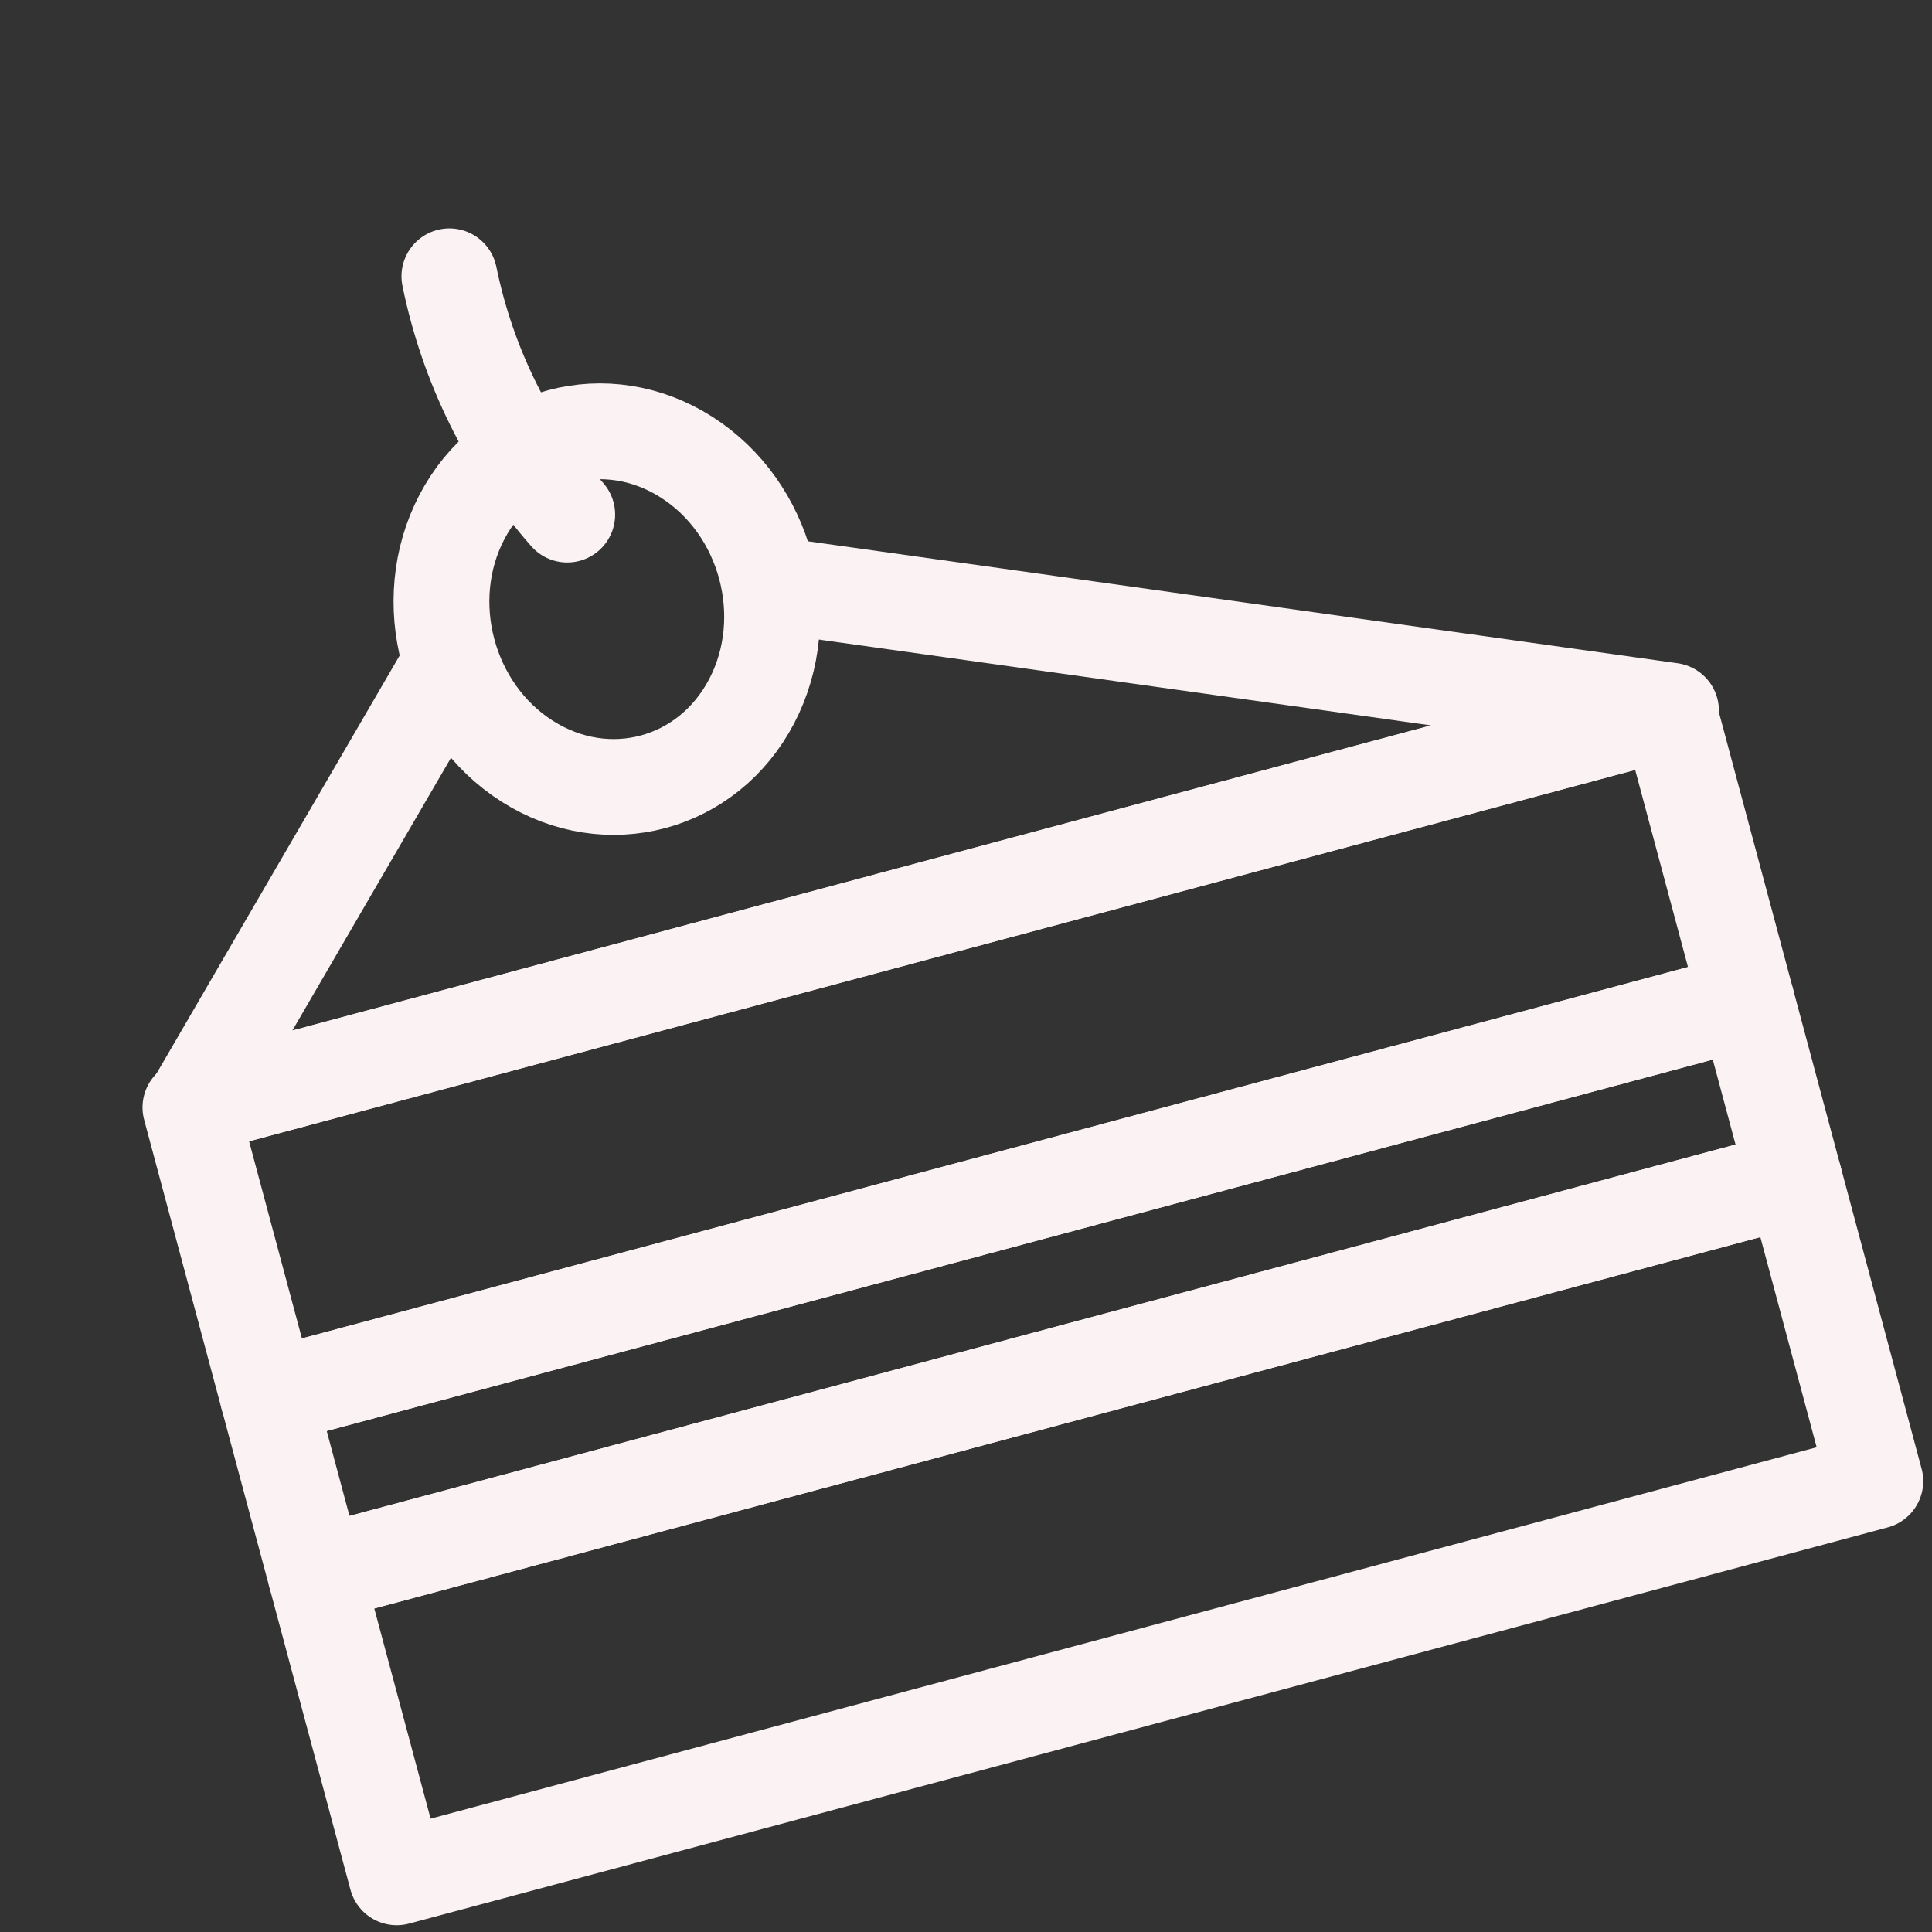 <svg width="121" height="121" viewBox="0 0 121 121" fill="none" xmlns="http://www.w3.org/2000/svg">
<rect x="0" y="0" width="121" height="121" fill="#333333" stroke="none"/>
<path d="M16.788 87.5L109.392 62.687L104.531 44.544L11.926 69.357L16.788 87.5Z" stroke="#FBF3F3" stroke-width="6" stroke-linecap="round" stroke-linejoin="round"/>
<path d="M19.767 98.617L112.371 73.804L109.392 62.687L16.788 87.5L19.767 98.617Z" stroke="#FBF3F3" stroke-width="6" stroke-linecap="round" stroke-linejoin="round"/>
<path d="M24.847 117.576L117.451 92.762L112.371 73.804L19.767 98.617L24.847 117.576Z" stroke="#FBF3F3" stroke-width="6" stroke-linecap="round" stroke-linejoin="round"/>
<path d="M49.32 36.75L104.655 44.51L12.059 69.321L28.136 41.681" stroke="#FBF3F3" stroke-width="6" stroke-linecap="round" stroke-linejoin="round"/>
<path d="M47.078 43.913C49.828 38.65 47.994 31.804 42.981 28.621C37.968 25.438 31.675 27.124 28.926 32.387C26.176 37.65 28.011 44.496 33.023 47.679C38.036 50.862 44.329 49.176 47.078 43.913Z" stroke="#FBF3F3" stroke-width="6" stroke-linecap="round" stroke-linejoin="round"/>
<path d="M35.525 32.228C31.839 28.04 29.281 22.868 28.145 17.305" stroke="#FBF3F3" stroke-width="6" stroke-linecap="round" stroke-linejoin="round"/>
</svg>
